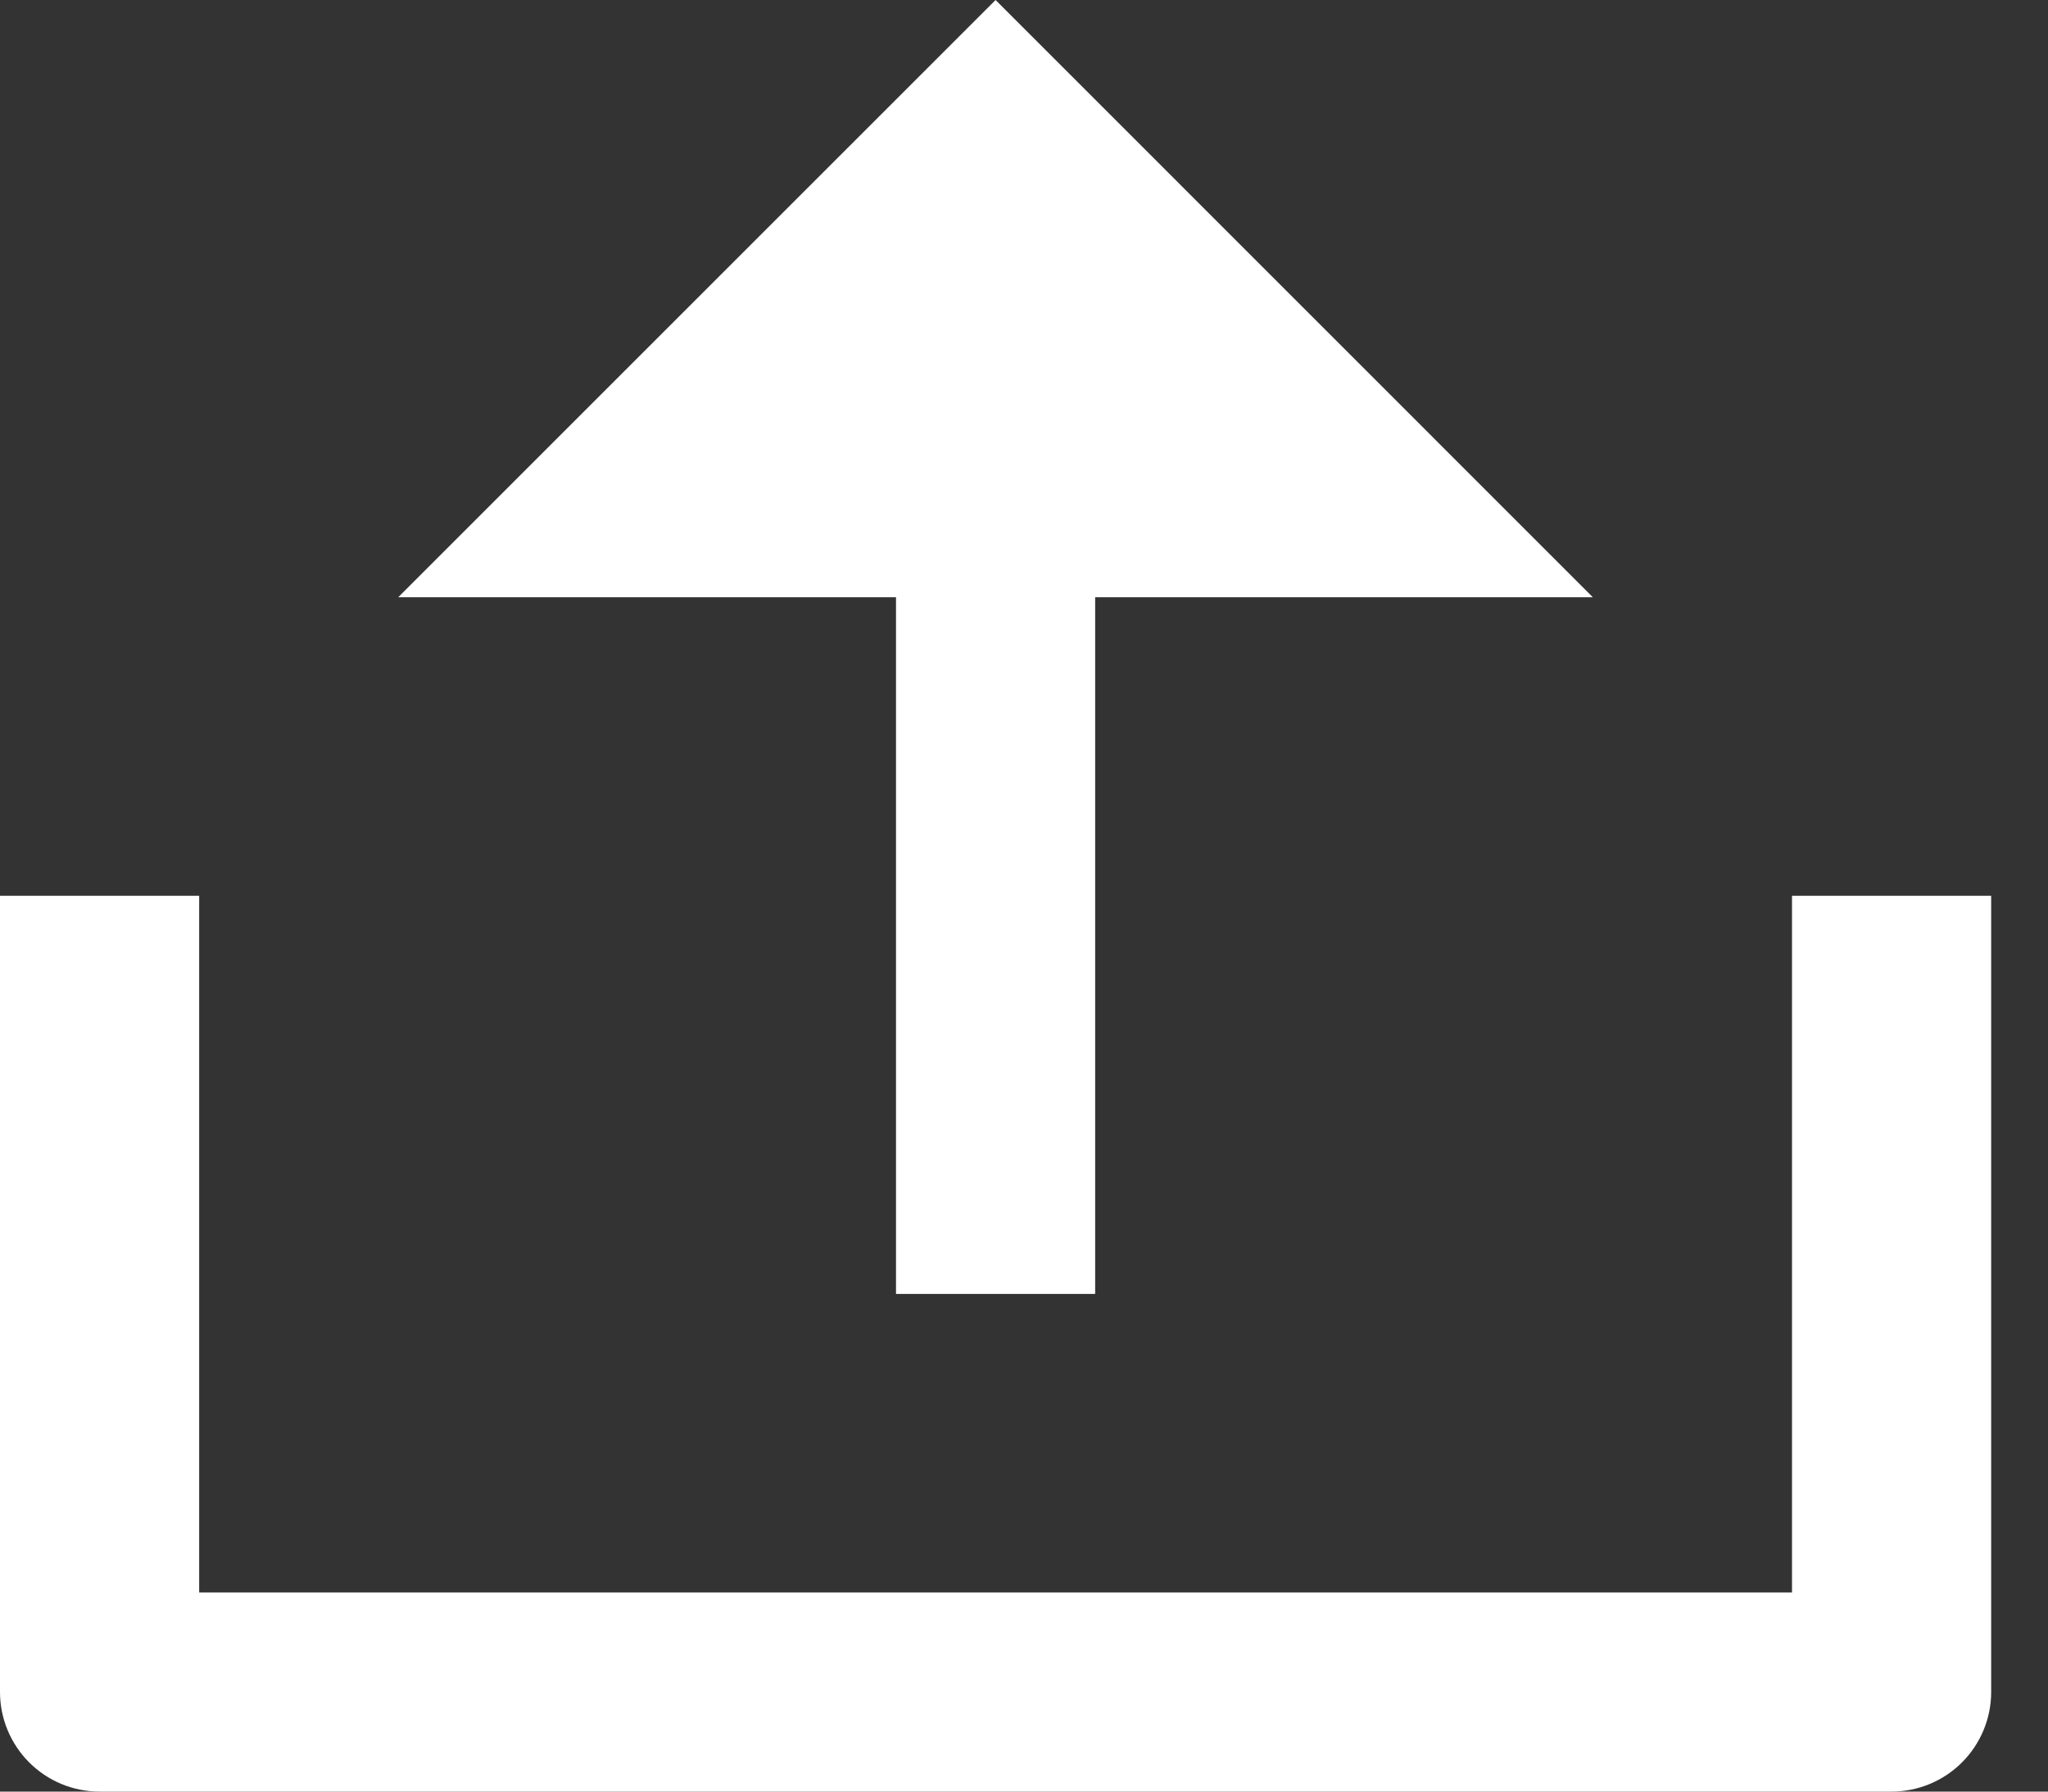 <svg width="16" height="14" viewBox="0 0 16 14" fill="none" xmlns="http://www.w3.org/2000/svg">
<rect x="0" y="0" width="16" height="14" fill="#333333" stroke="none"/>
<path d="M1.556 12.444H14V7H15.556V13.222C15.556 13.428 15.474 13.626 15.328 13.772C15.182 13.918 14.984 14 14.778 14H0.778C0.571 14 0.374 13.918 0.228 13.772C0.082 13.626 0 13.428 0 13.222V7H1.556V12.444ZM8.556 4.667V10.111H7V4.667H3.111L7.778 0L12.444 4.667H8.556Z" fill="white"/>
</svg>
